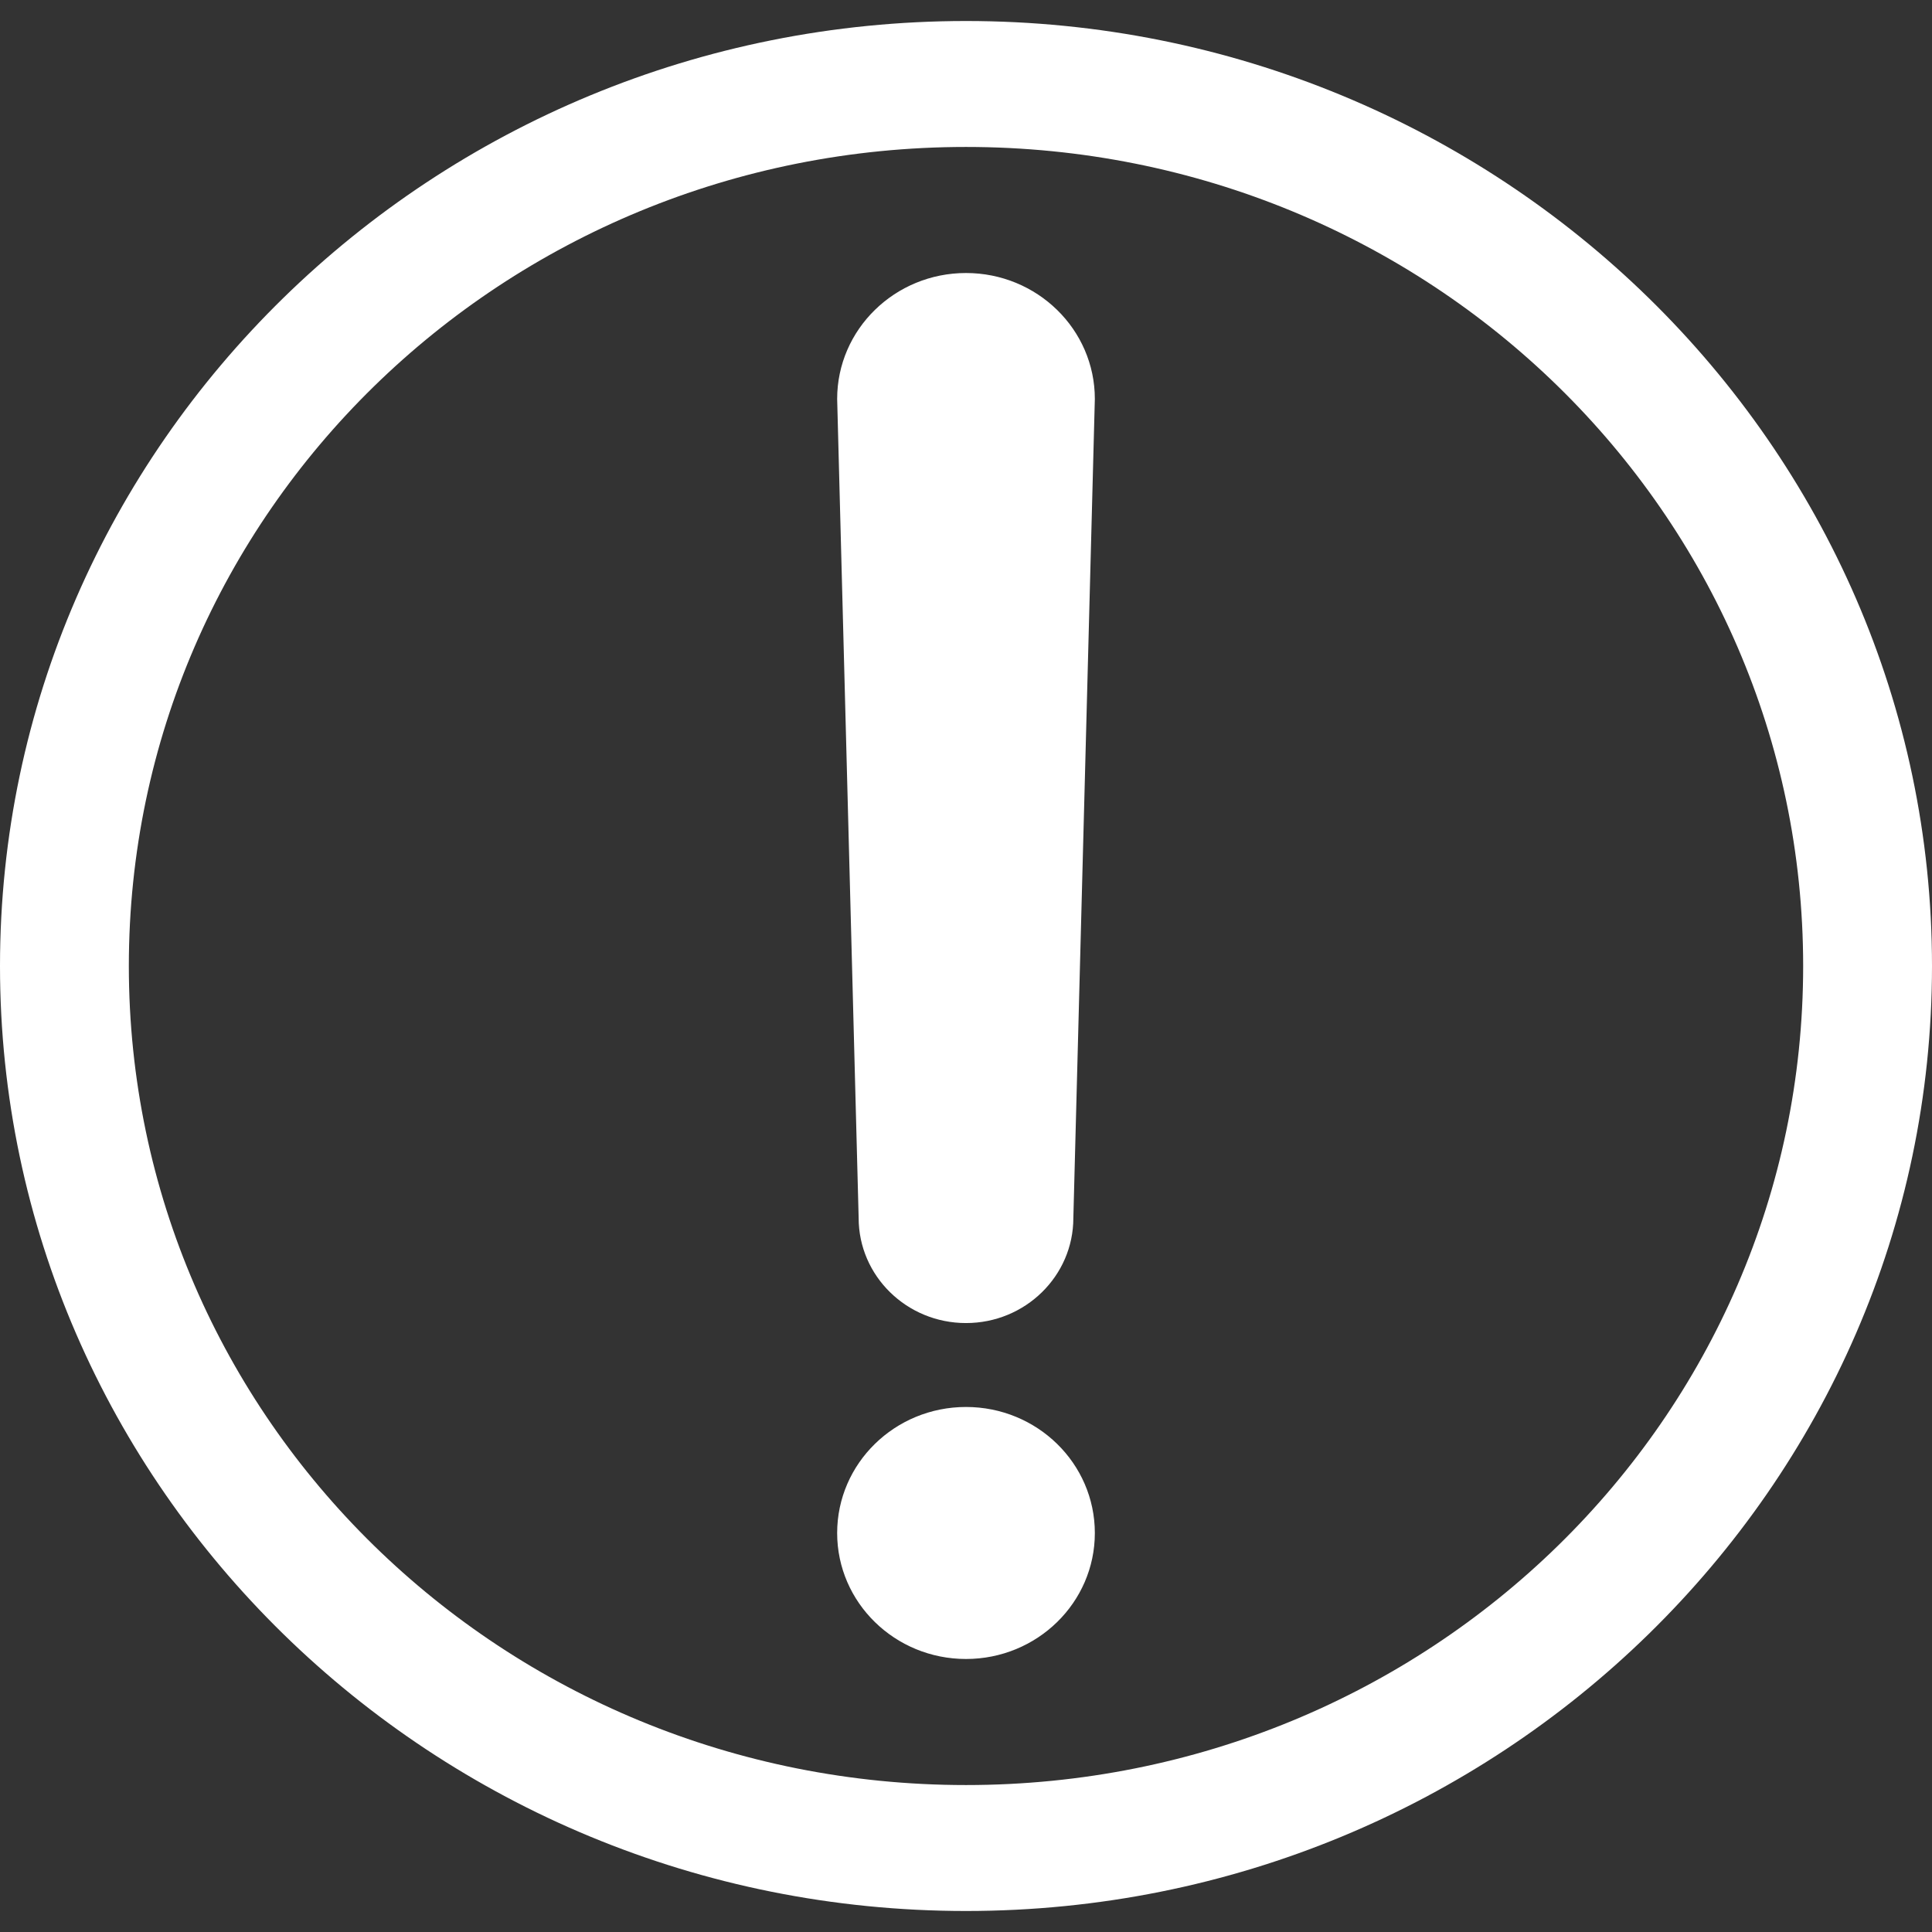 <?xml version="1.0" encoding="UTF-8"?>
<svg width="16px" height="16px" viewBox="0 0 16 16" version="1.1" xmlns="http://www.w3.org/2000/svg" xmlns:xlink="http://www.w3.org/1999/xlink">
    <rect x="0" y="0" width="16" height="16" fill="#333333" stroke="none"/>
    <!-- Generator: Sketch 51.1 (57501) - http://www.bohemiancoding.com/sketch -->
    <title>Warning/caution/alert</title>
    <desc>Created with Sketch.</desc>
    <defs></defs>
    <g id="Page-1" stroke="none" stroke-width="1" fill="none" fill-rule="evenodd">
        <g id="Artboard" transform="translate(-471, -88)" fill-rule="nonzero">
            <g id="Group" transform="translate(451, 72)">
                <g id="Group-2" transform="translate(16, 12)">
                    <g id="Warning/caution/alert">
                        <g id="noun_Warning_855733_000000" transform="translate(4, 4)" fill="#FFFFFF">
                            <path d="M8,0.174 C3.588,0.174 -1.77777777e-07,3.684 -1.77777777e-07,8 C-1.77777777e-07,12.316 3.588,15.826 8,15.826 C12.412,15.826 16,12.316 16,8 C16,3.684 12.412,0.174 8,0.174 Z M8,1.217 C11.835,1.217 14.933,4.248 14.933,8 C14.933,11.752 11.835,14.783 8,14.783 C4.165,14.783 1.067,11.752 1.067,8 C1.067,4.248 4.165,1.217 8,1.217 Z M8,2.261 C7.411,2.261 6.933,2.728 6.933,3.304 L7.111,10.087 C7.111,10.567 7.509,10.957 8,10.957 C8.491,10.957 8.889,10.567 8.889,10.087 L9.067,3.304 C9.067,2.728 8.589,2.261 8,2.261 Z M8,11.652 C7.411,11.652 6.933,12.119 6.933,12.696 C6.933,13.272 7.411,13.739 8,13.739 C8.589,13.739 9.067,13.272 9.067,12.696 C9.067,12.119 8.589,11.652 8,11.652 Z" id="Shape"></path>
                        </g>
                        <rect id="Rectangle-15" fill-opacity="0" fill="#D8D8D8" x="0" y="0" width="24" height="24"></rect>
                    </g>
                </g>
            </g>
        </g>
    </g>
</svg>